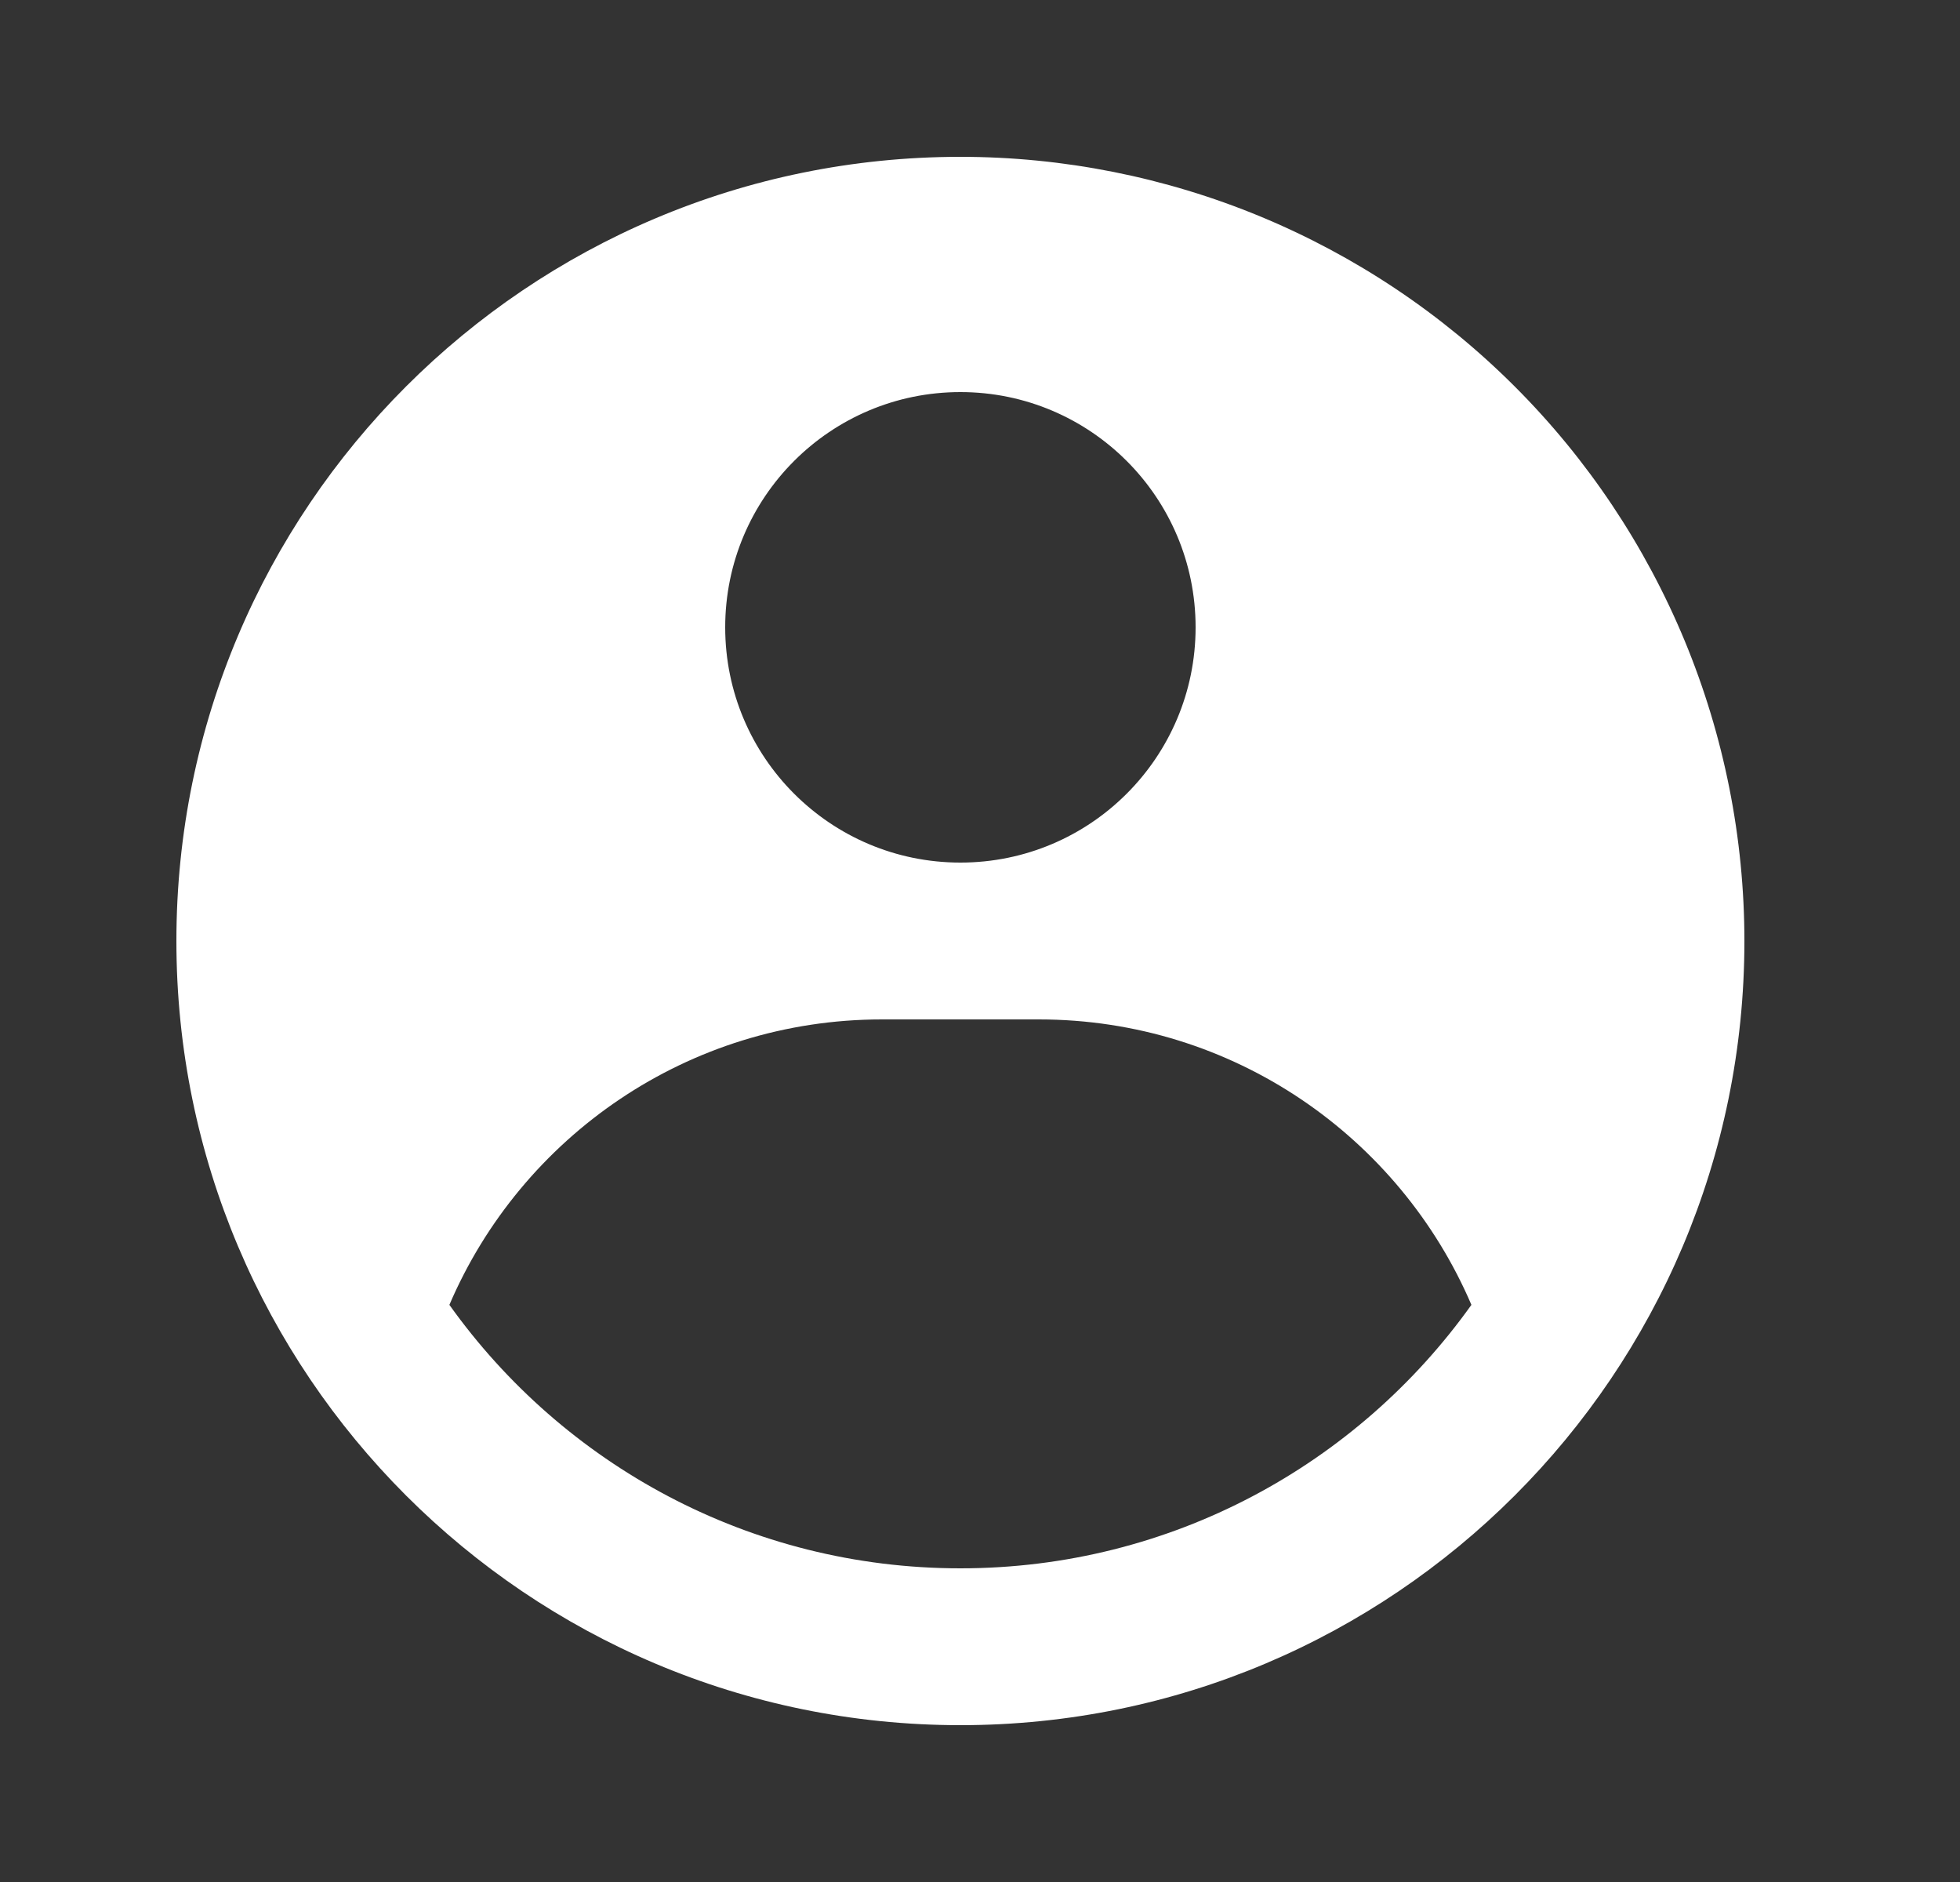 <svg width="25" height="24" viewBox="0 0 25 24" fill="none" xmlns="http://www.w3.org/2000/svg">
<rect x="0" y="0" width="25" height="24" fill="#333333" stroke="none"/>
<path fill-rule="evenodd" clip-rule="evenodd" d="M12.25 2C13.563 2 14.864 2.259 16.077 2.761C17.29 3.264 18.392 4 19.321 4.929C20.25 5.857 20.986 6.96 21.489 8.173C21.991 9.386 22.25 10.687 22.25 12C22.25 17.523 17.773 22 12.25 22C6.727 22 2.25 17.523 2.25 12C2.25 6.477 6.727 2 12.25 2ZM13.25 13H11.25C8.774 13 6.649 14.499 5.732 16.64C7.183 18.674 9.561 20 12.25 20C14.938 20 17.317 18.674 18.768 16.64C17.851 14.499 15.726 13 13.25 13ZM12.25 5C10.593 5 9.25 6.343 9.25 8C9.25 9.657 10.593 11 12.25 11C13.907 11 15.25 9.657 15.25 8C15.25 6.343 13.907 5 12.25 5Z" fill="white"/>
</svg>
